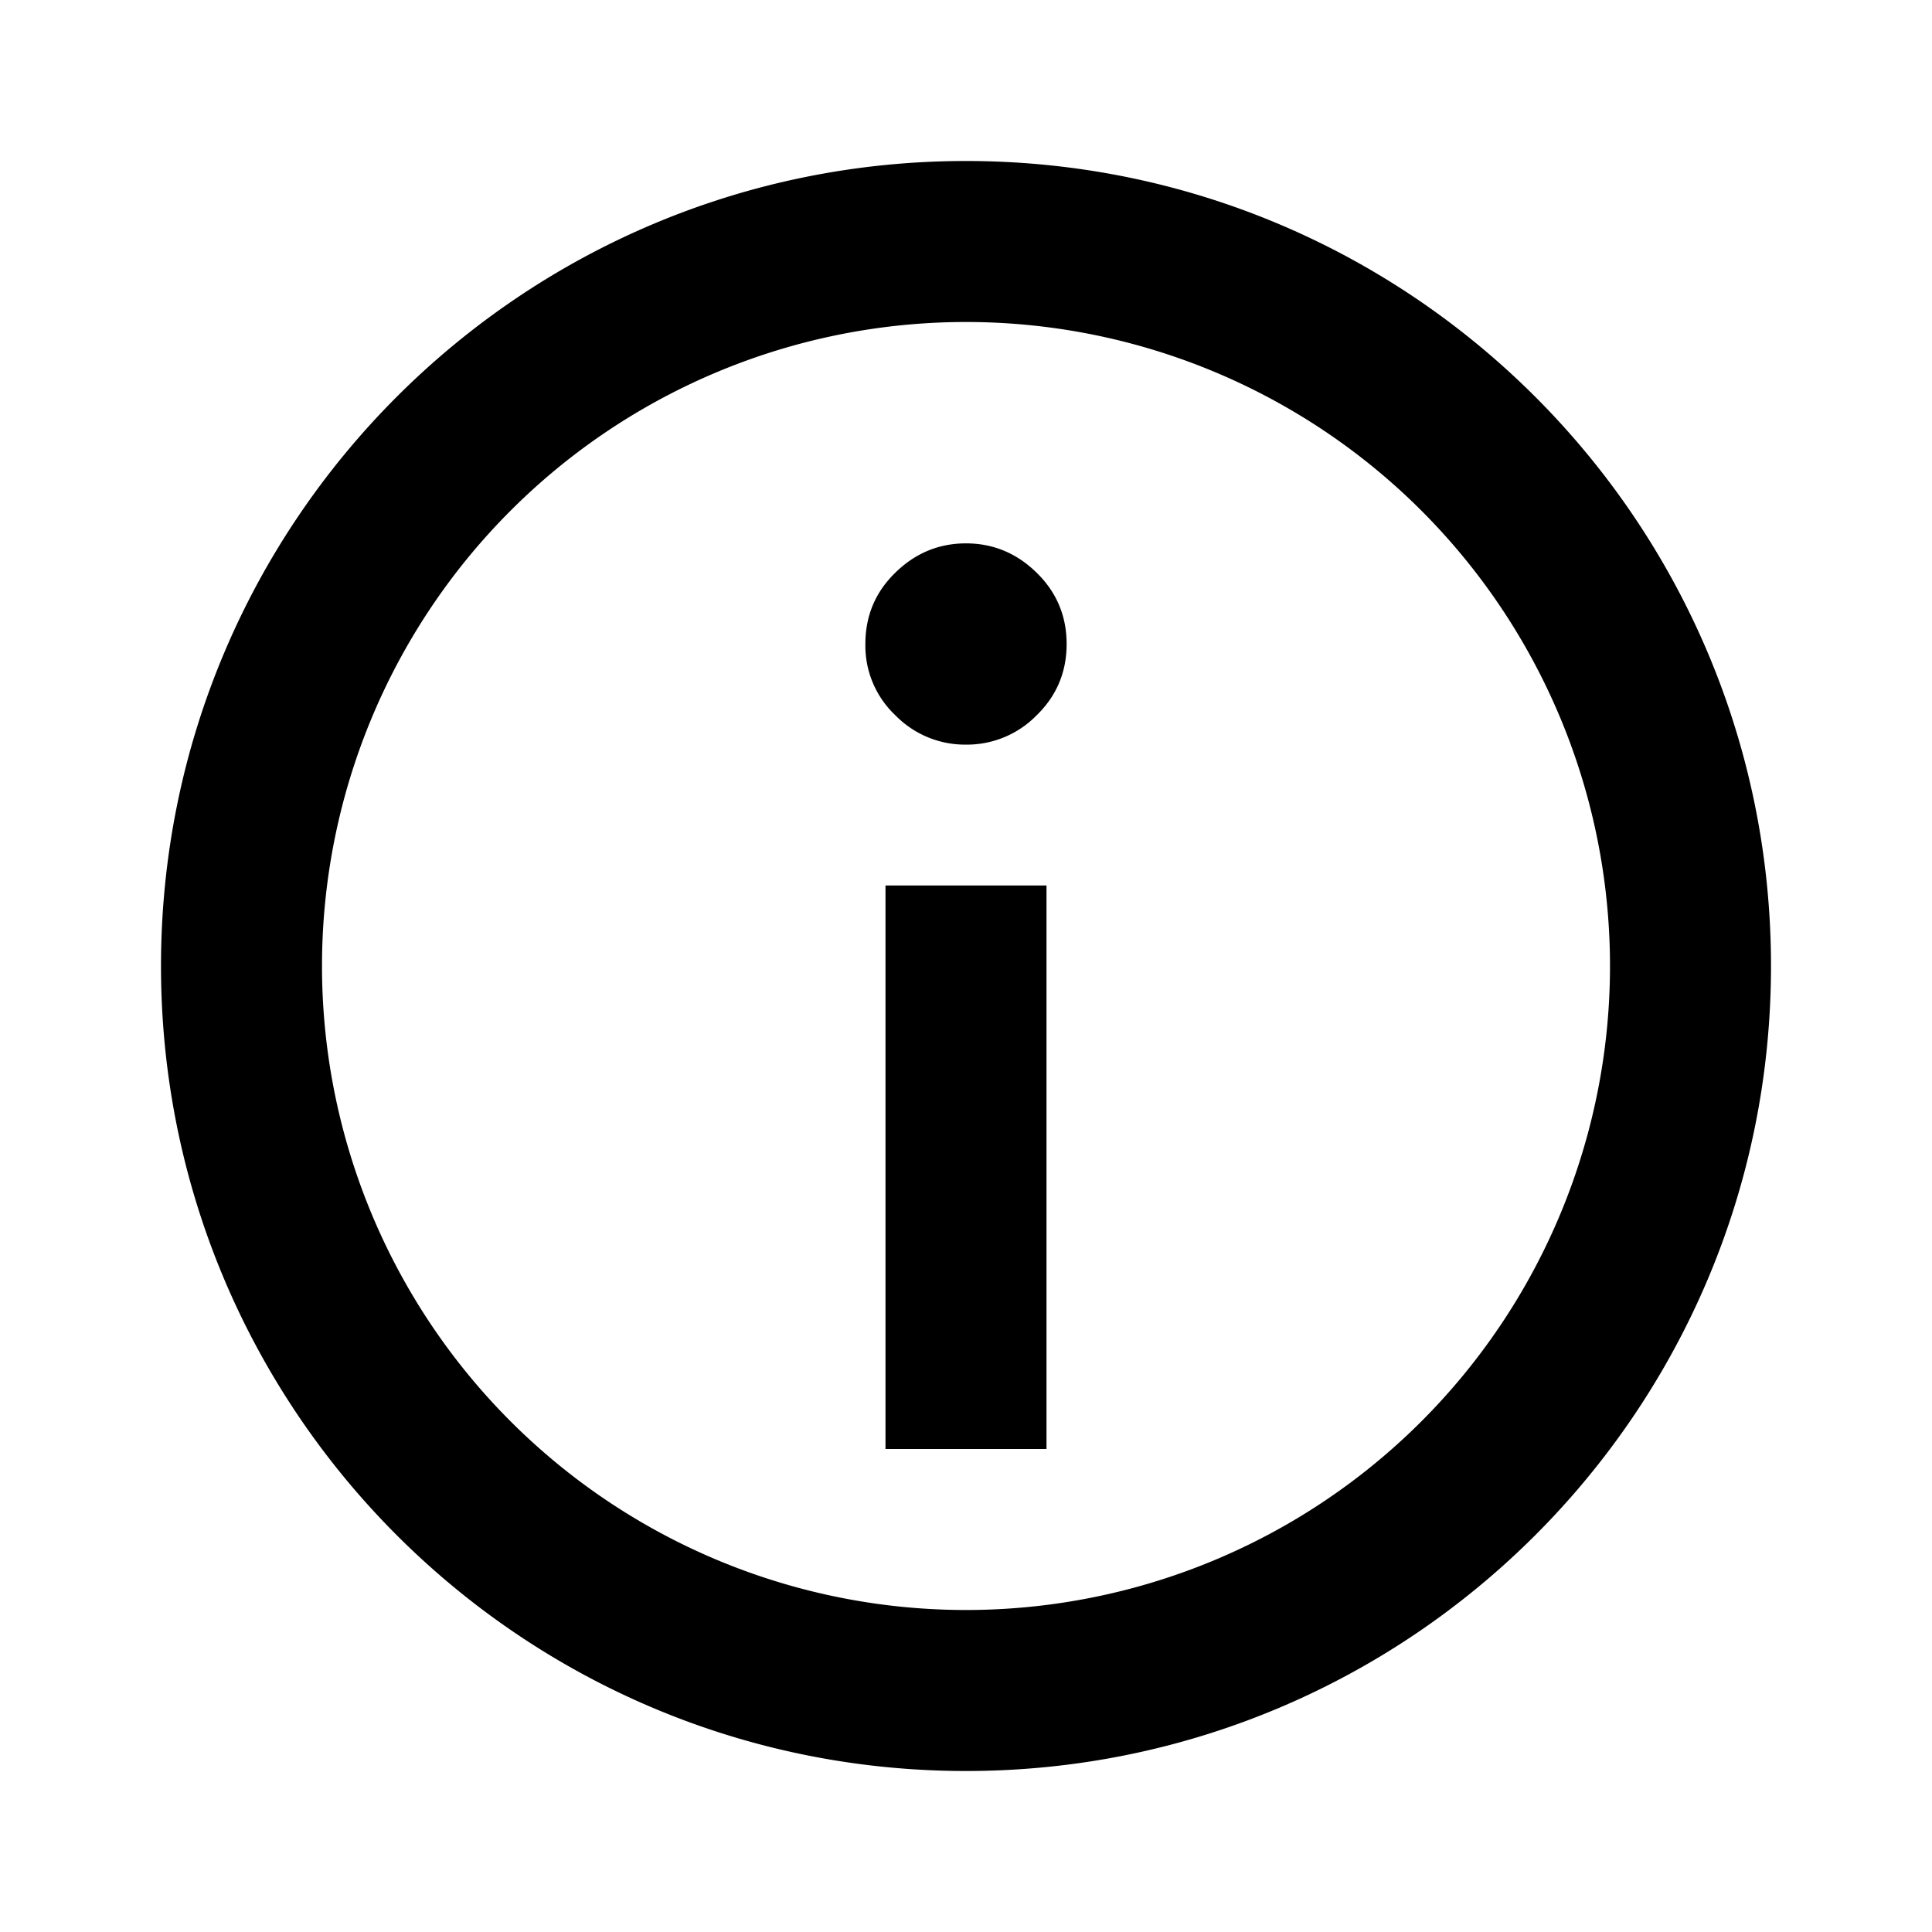 <svg xmlns="http://www.w3.org/2000/svg" viewBox="0 0 24 24"><path d="M22 12c0 5.523-4.477 10-10 10S2 17.523 2 12 6.477 2 12 2s10 4.477 10 10zm-2 0a8 8 0 0 0-8-8 8 8 0 0 0-8 8 8 8 0 0 0 8 8 8 8 0 0 0 8-8zm-9 6v-7h2v7h-2zm1-8.75a1.21 1.21 0 0 1-.877-.364A1.188 1.188 0 0 1 10.75 8c0-.348.123-.644.372-.886.247-.242.54-.364.878-.364.337 0 .63.122.877.364.248.242.373.538.373.886s-.124.644-.373.886A1.21 1.21 0 0 1 12 9.25z" fill="currentColor"/></svg>